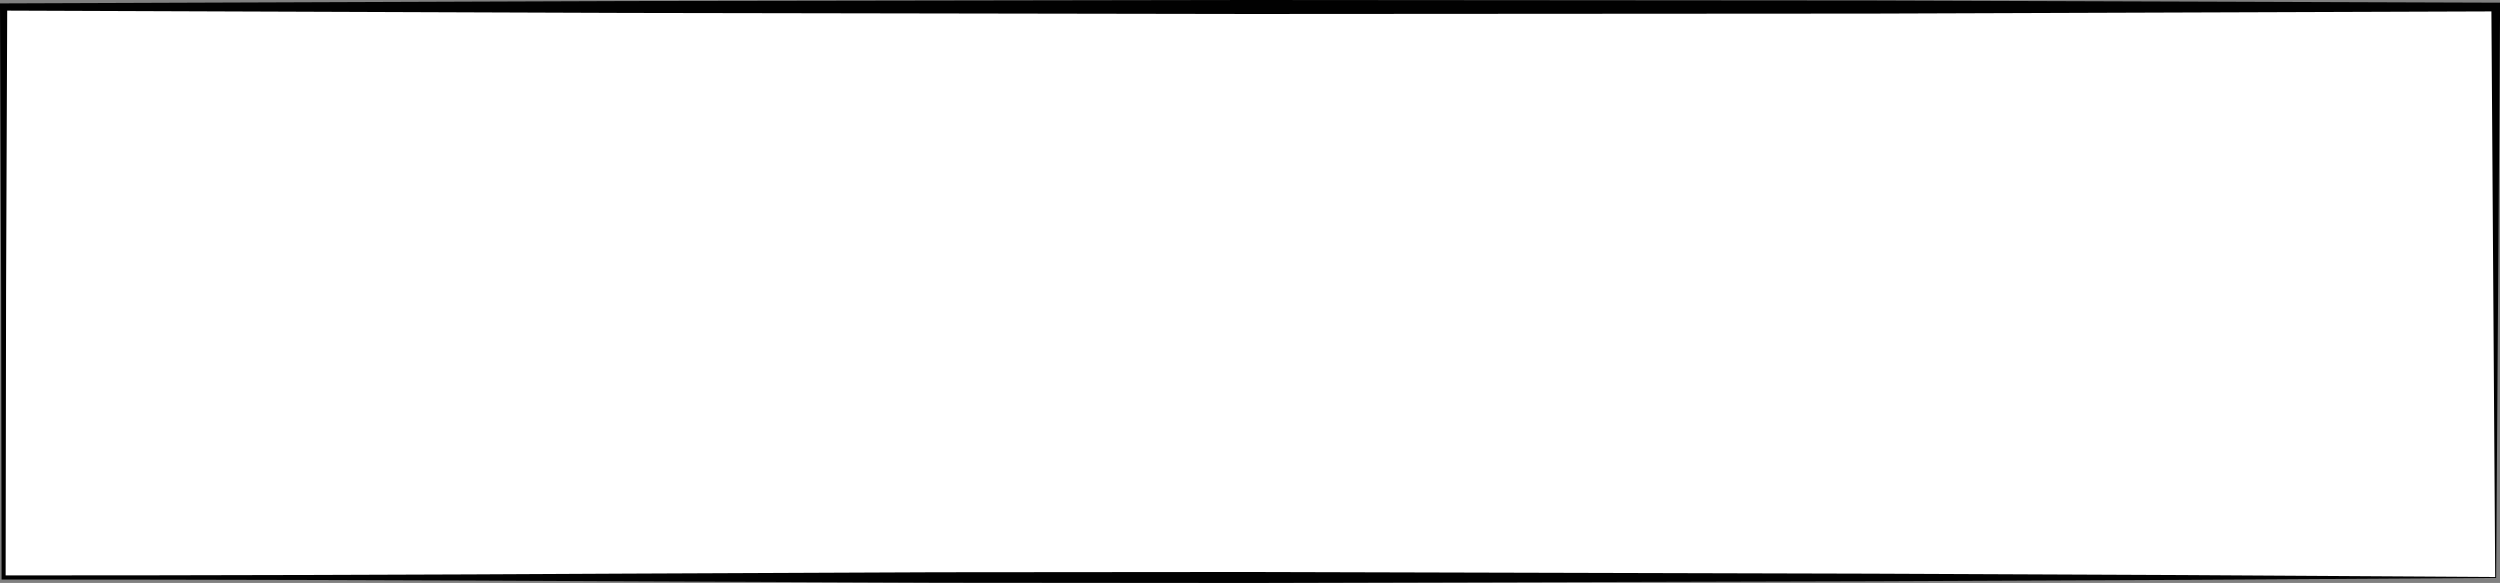 <svg xmlns="http://www.w3.org/2000/svg" viewBox="0 0 568.15 132.47"><rect x="0" y="0" width="568.15" height="132.47" fill="#808080" stroke="none"/><defs><style>.cls-1{fill:#fff;}.cls-2{fill:#010101;}</style></defs><title>interior_border</title><g id="Layer_5" data-name="Layer 5"><rect class="cls-1" x="0.82" y="1.59" width="566.34" height="129.64"/><path class="cls-2" d="M567.27,131.34l-70.45.44-70.66.32-141.66.38-71-.06-71-.31q-71-.4-141.75-.41H.36v-.46L.26,66.41,0,1.59V.77H.82L142.41.24,284,0,425.58.11l141.59.5h1v1Zm-.21-.21L566.19,1.59l1,1-141.59.5L284,3.18,142.41,2.94.82,2.41l.82-.82L1.38,66.41l-.1,64.82-.46-.46q70.75,0,141.42-.41l70.61-.31,70.63-.06,141.51.38,70.92.32Z"/></g></svg>